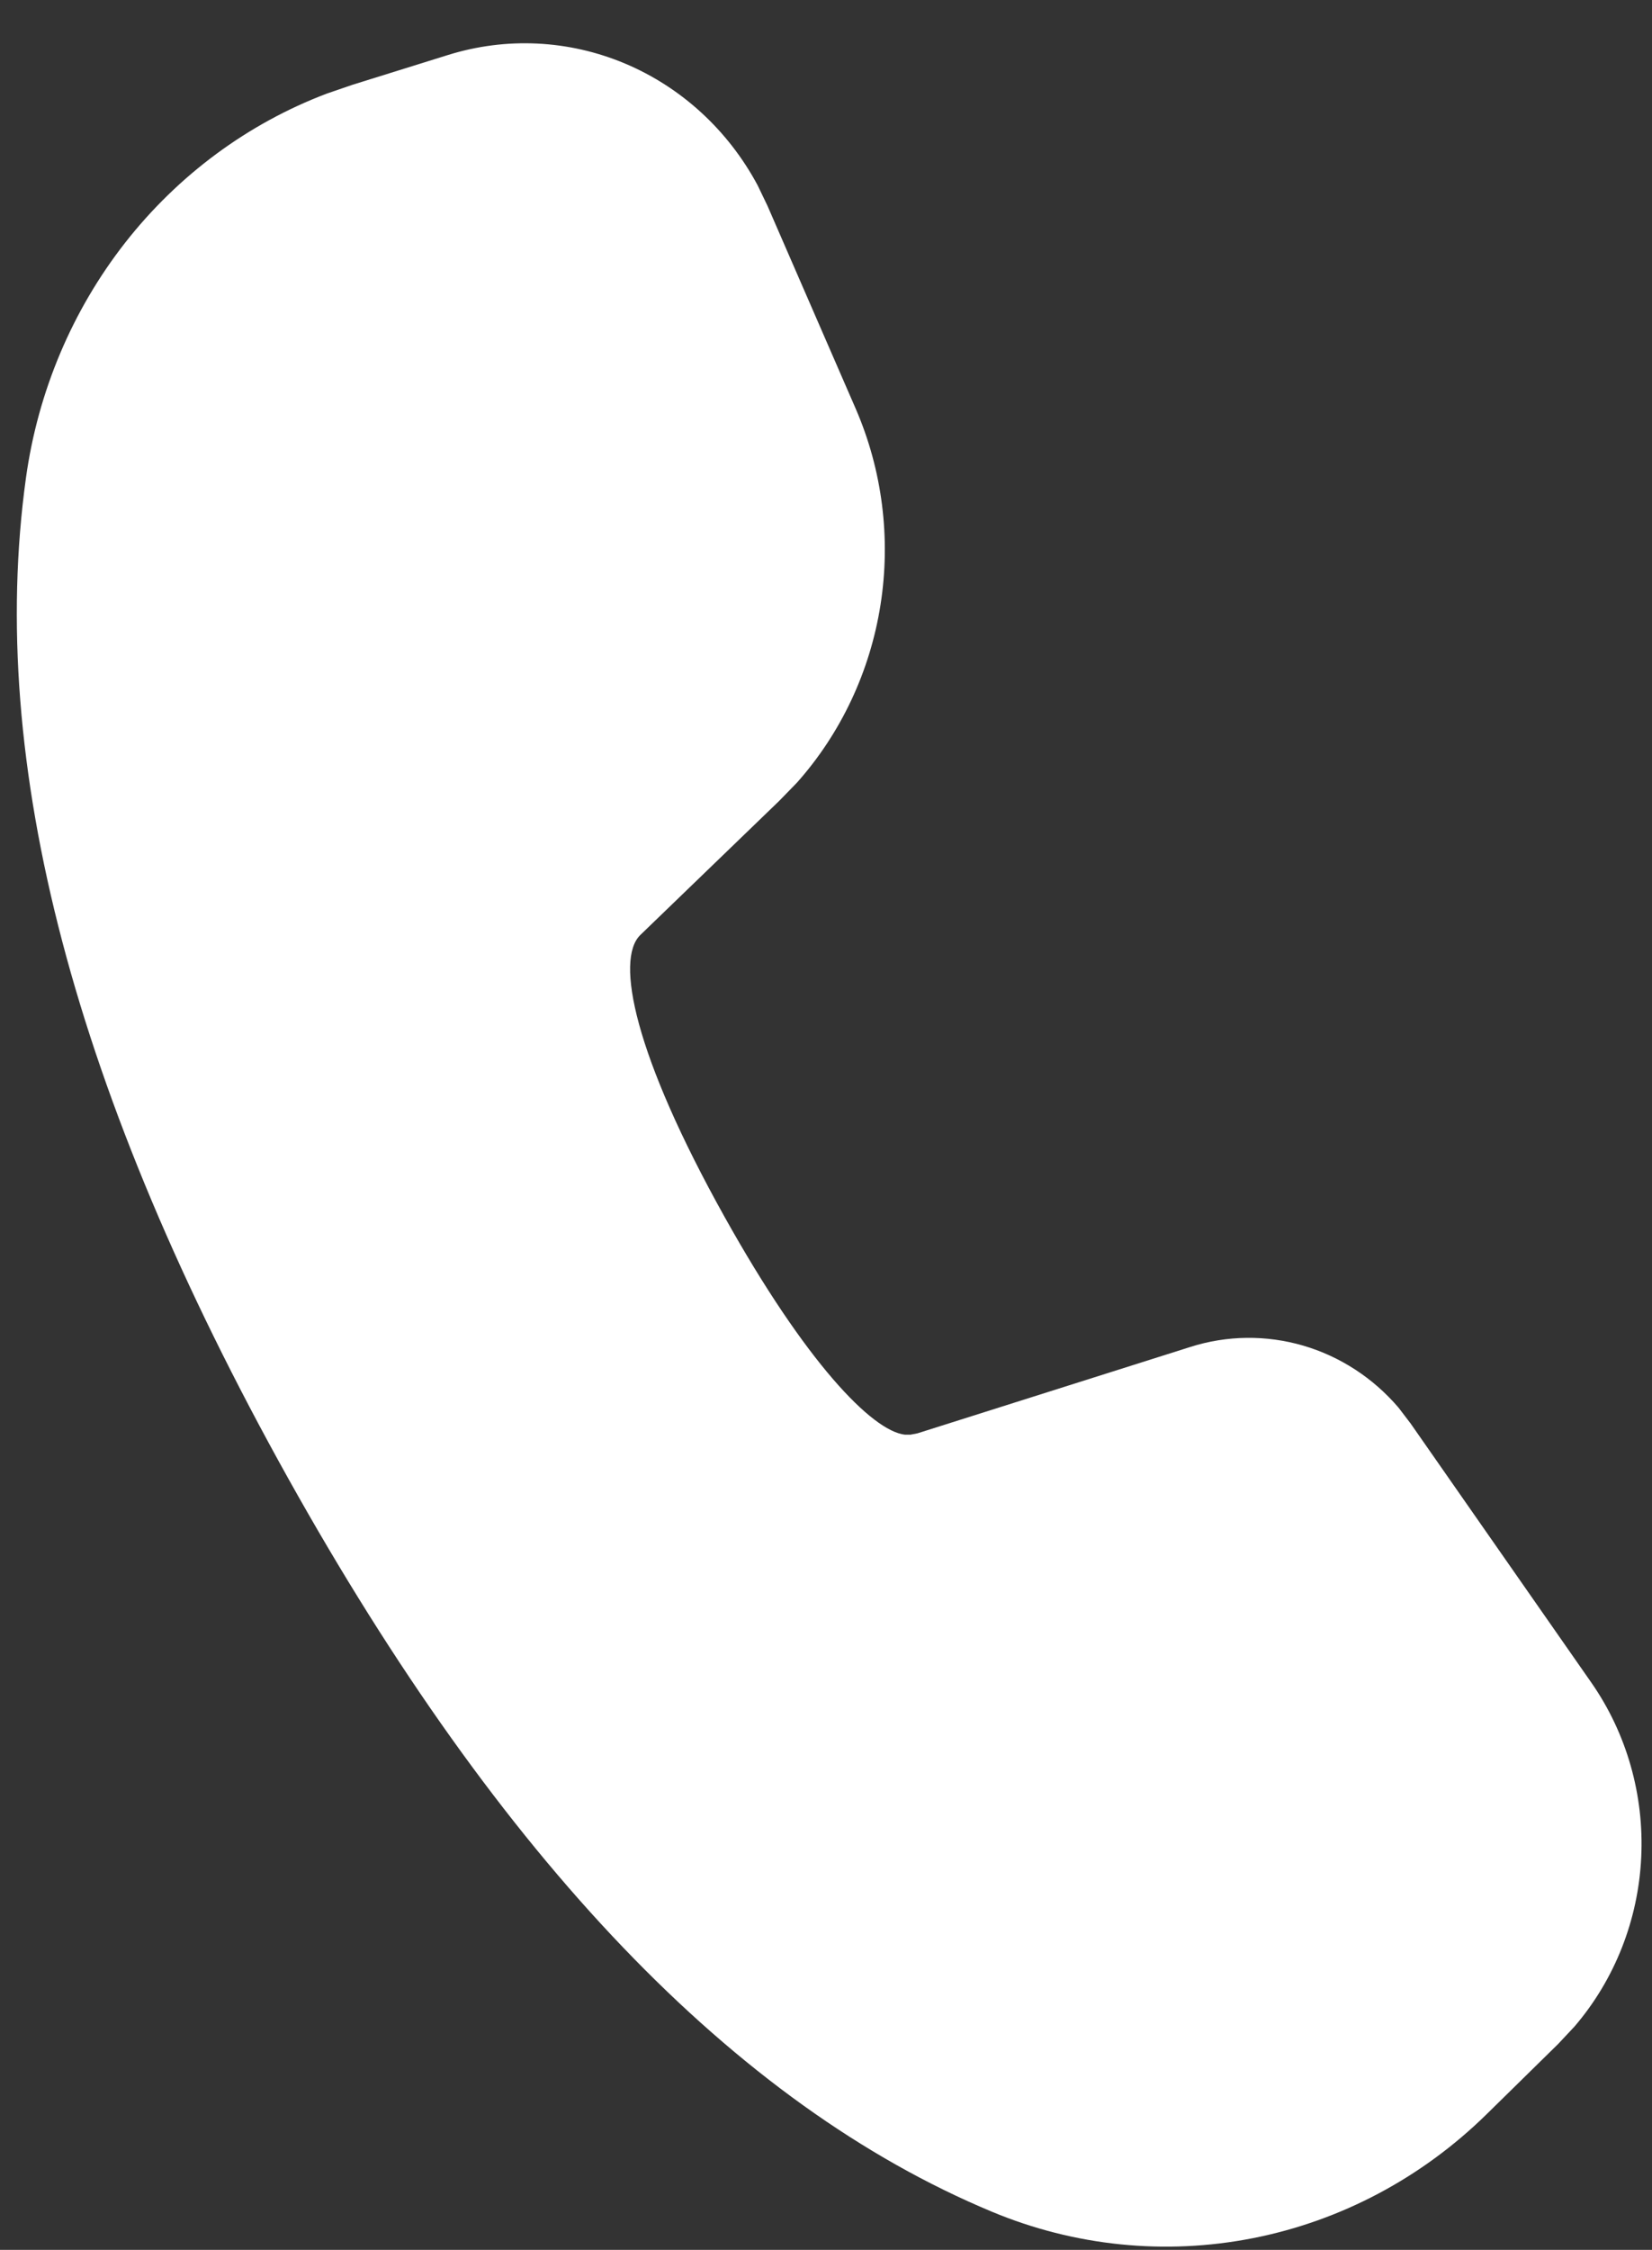 <svg width="36" height="49" viewBox="0 0 36 49" fill="none" xmlns="http://www.w3.org/2000/svg">
<rect x="0" y="0" width="36" height="49" fill="#333333" stroke="none"/>
<path d="M9.762 1.198C11.031 0.802 12.393 0.868 13.62 1.384C14.848 1.901 15.868 2.837 16.51 4.036L16.725 4.483L18.645 8.896C19.227 10.236 19.416 11.723 19.188 13.172C18.96 14.622 18.326 15.97 17.363 17.05L16.977 17.446L13.952 20.365C13.407 20.899 13.816 22.966 15.788 26.5C17.563 29.68 19.007 31.165 19.718 31.246H19.842L19.996 31.216L25.941 29.335C26.74 29.081 27.593 29.072 28.397 29.306C29.201 29.541 29.923 30.01 30.477 30.658L30.74 31.003L34.676 36.643C35.447 37.748 35.831 39.093 35.765 40.454C35.7 41.816 35.187 43.114 34.313 44.134L33.959 44.512L32.388 46.054C30.976 47.437 29.211 48.371 27.301 48.746C25.391 49.121 23.417 48.921 21.614 48.169C16.003 45.829 10.904 40.483 6.273 32.185C1.633 23.866 -0.295 16.615 0.566 10.405C0.827 8.528 1.574 6.759 2.728 5.285C3.883 3.812 5.401 2.69 7.123 2.038L7.683 1.846L9.762 1.198Z" fill="white"/>
</svg>
